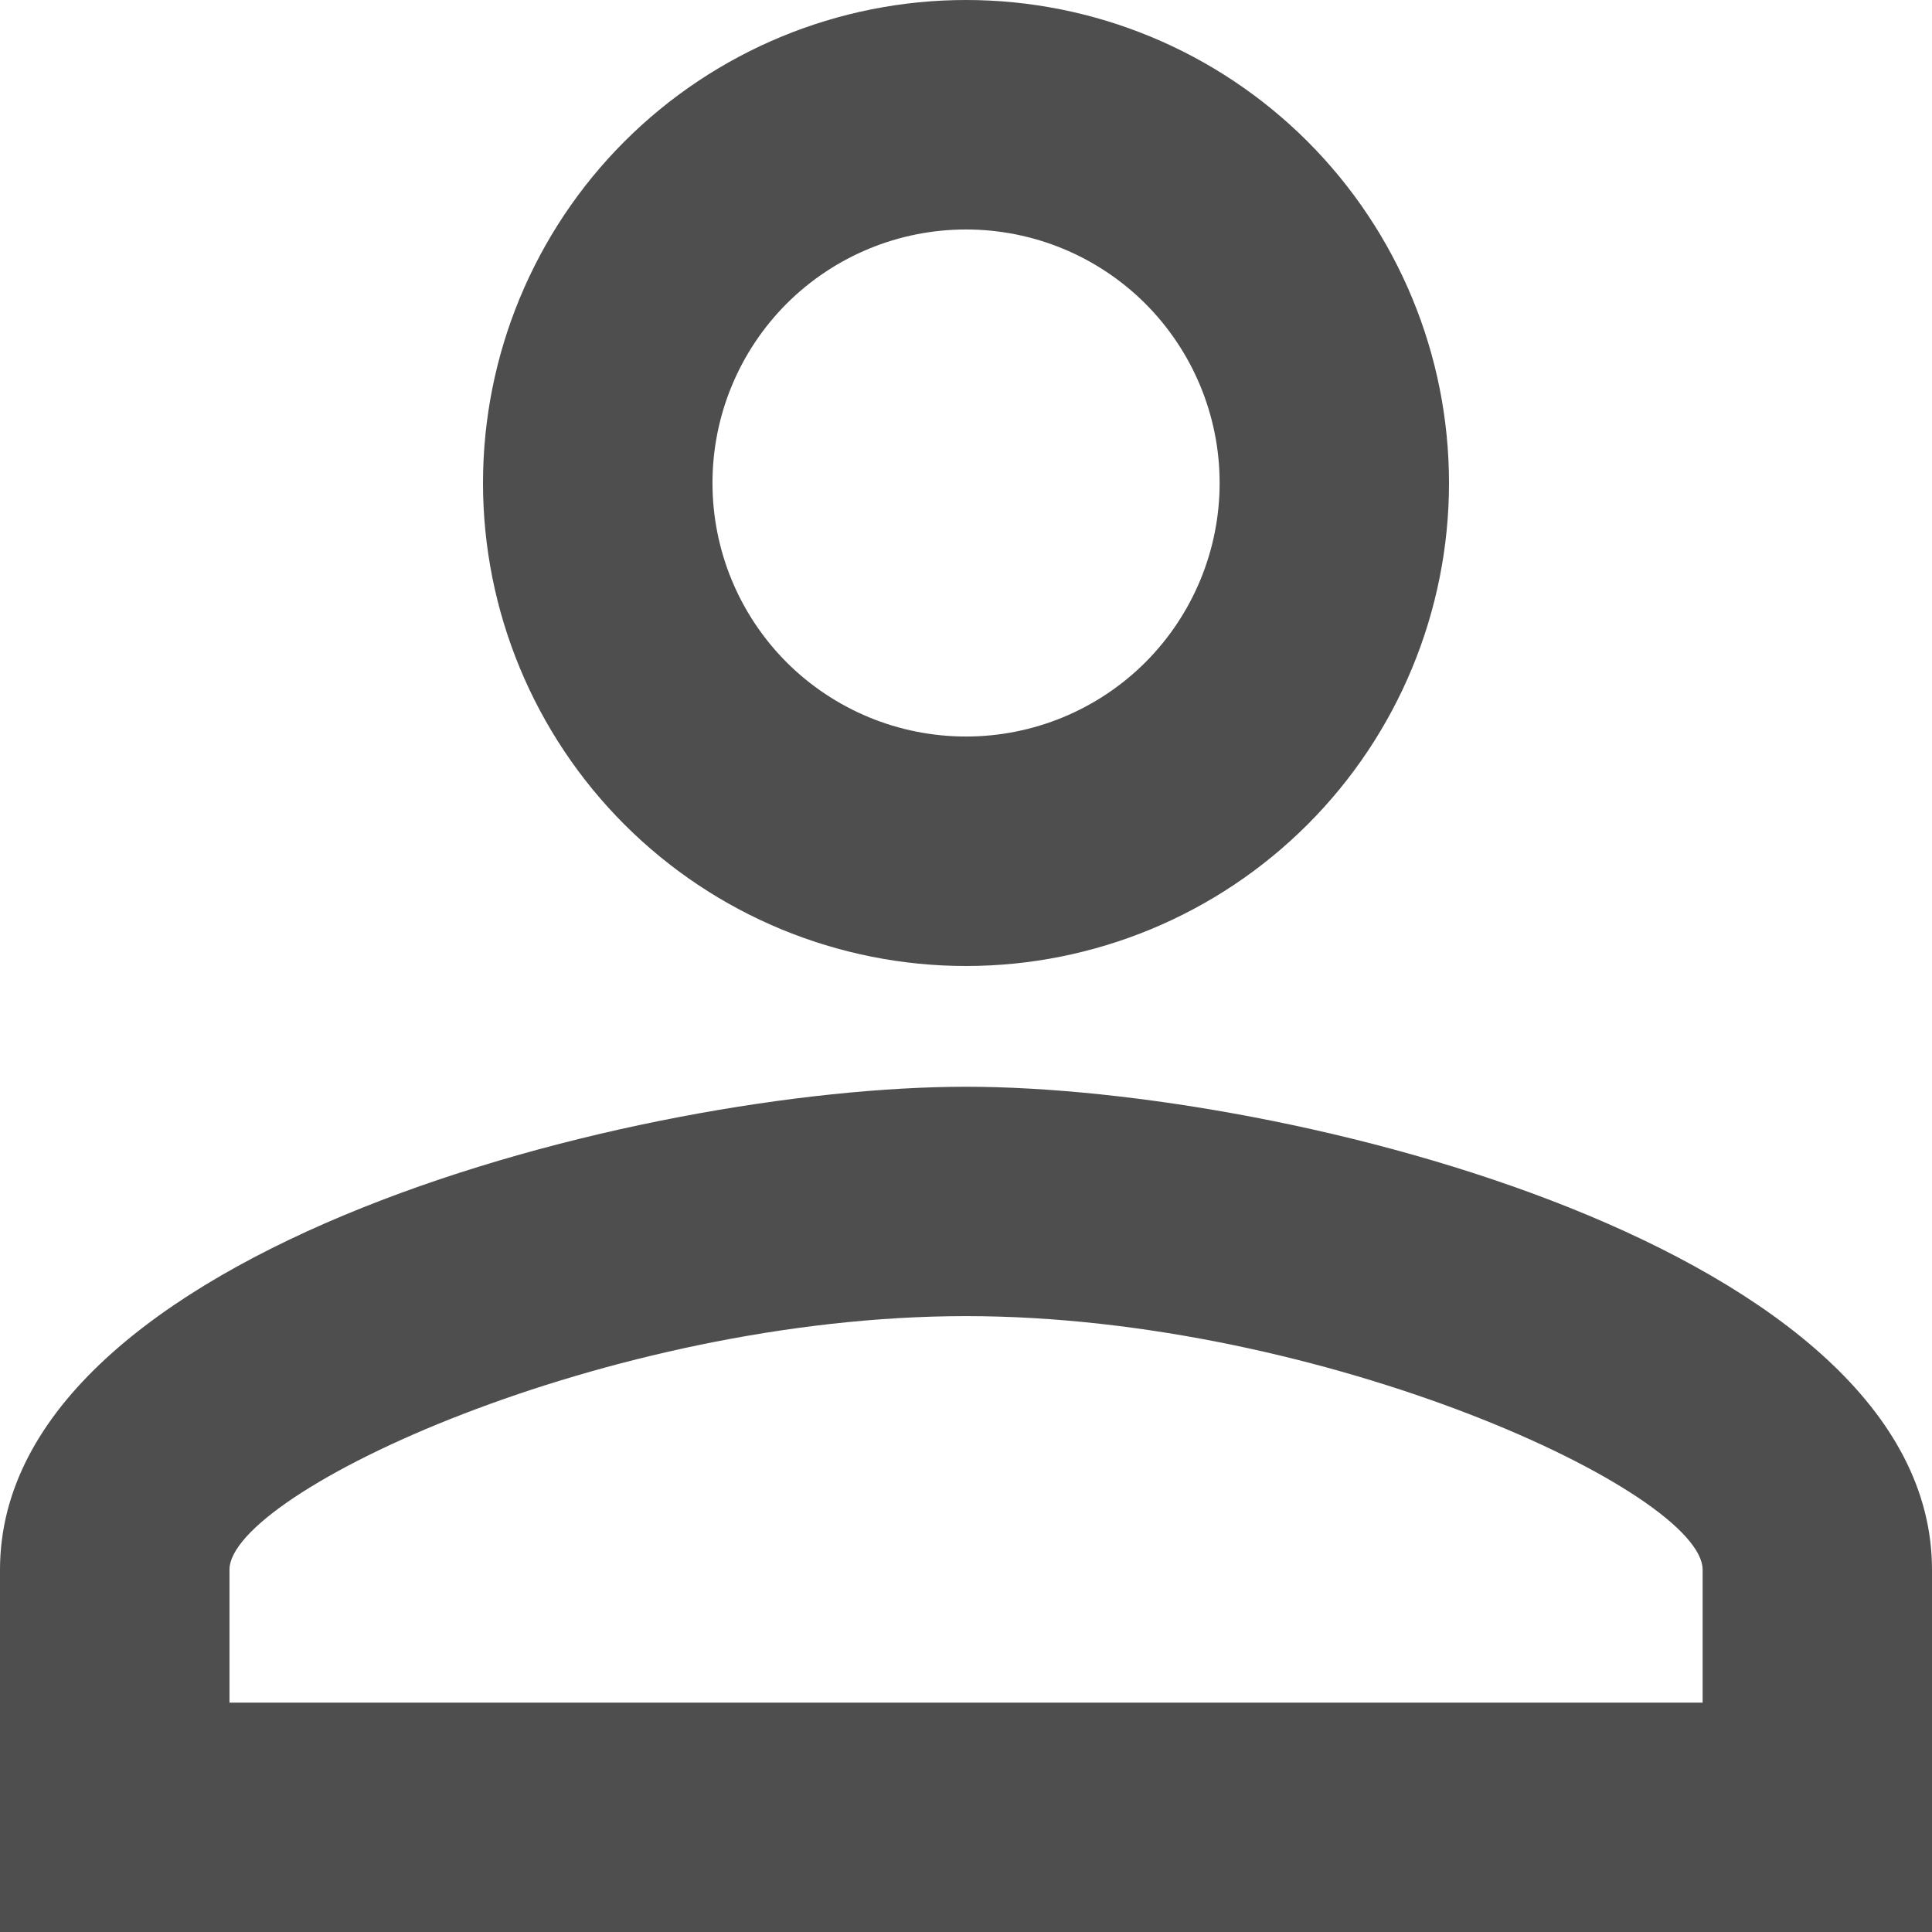 <svg width="18" height="18" viewBox="0 0 18 18" fill="none" xmlns="http://www.w3.org/2000/svg">
<path d="M9 10.125C12.004 10.125 18 11.633 18 14.625V18H0V14.625C0 11.633 5.996 10.125 9 10.125ZM9 0C10.194 0 11.338 0.474 12.182 1.318C13.026 2.162 13.5 3.307 13.5 4.5C13.5 5.693 13.026 6.838 12.182 7.682C11.338 8.526 10.194 9 9 9C7.807 9 6.662 8.526 5.818 7.682C4.974 6.838 4.5 5.693 4.5 4.5C4.5 3.307 4.974 2.162 5.818 1.318C6.662 0.474 7.807 0 9 0ZM9 12.262C5.659 12.262 2.138 13.905 2.138 14.625V15.863H15.863V14.625C15.863 13.905 12.341 12.262 9 12.262ZM9 2.138C8.373 2.138 7.773 2.386 7.329 2.829C6.886 3.273 6.638 3.873 6.638 4.5C6.638 5.127 6.886 5.727 7.329 6.171C7.773 6.614 8.373 6.862 9 6.862C9.627 6.862 10.227 6.614 10.671 6.171C11.114 5.727 11.363 5.127 11.363 4.5C11.363 3.873 11.114 3.273 10.671 2.829C10.227 2.386 9.627 2.138 9 2.138Z" fill="#4E4E4E"/>
</svg>
